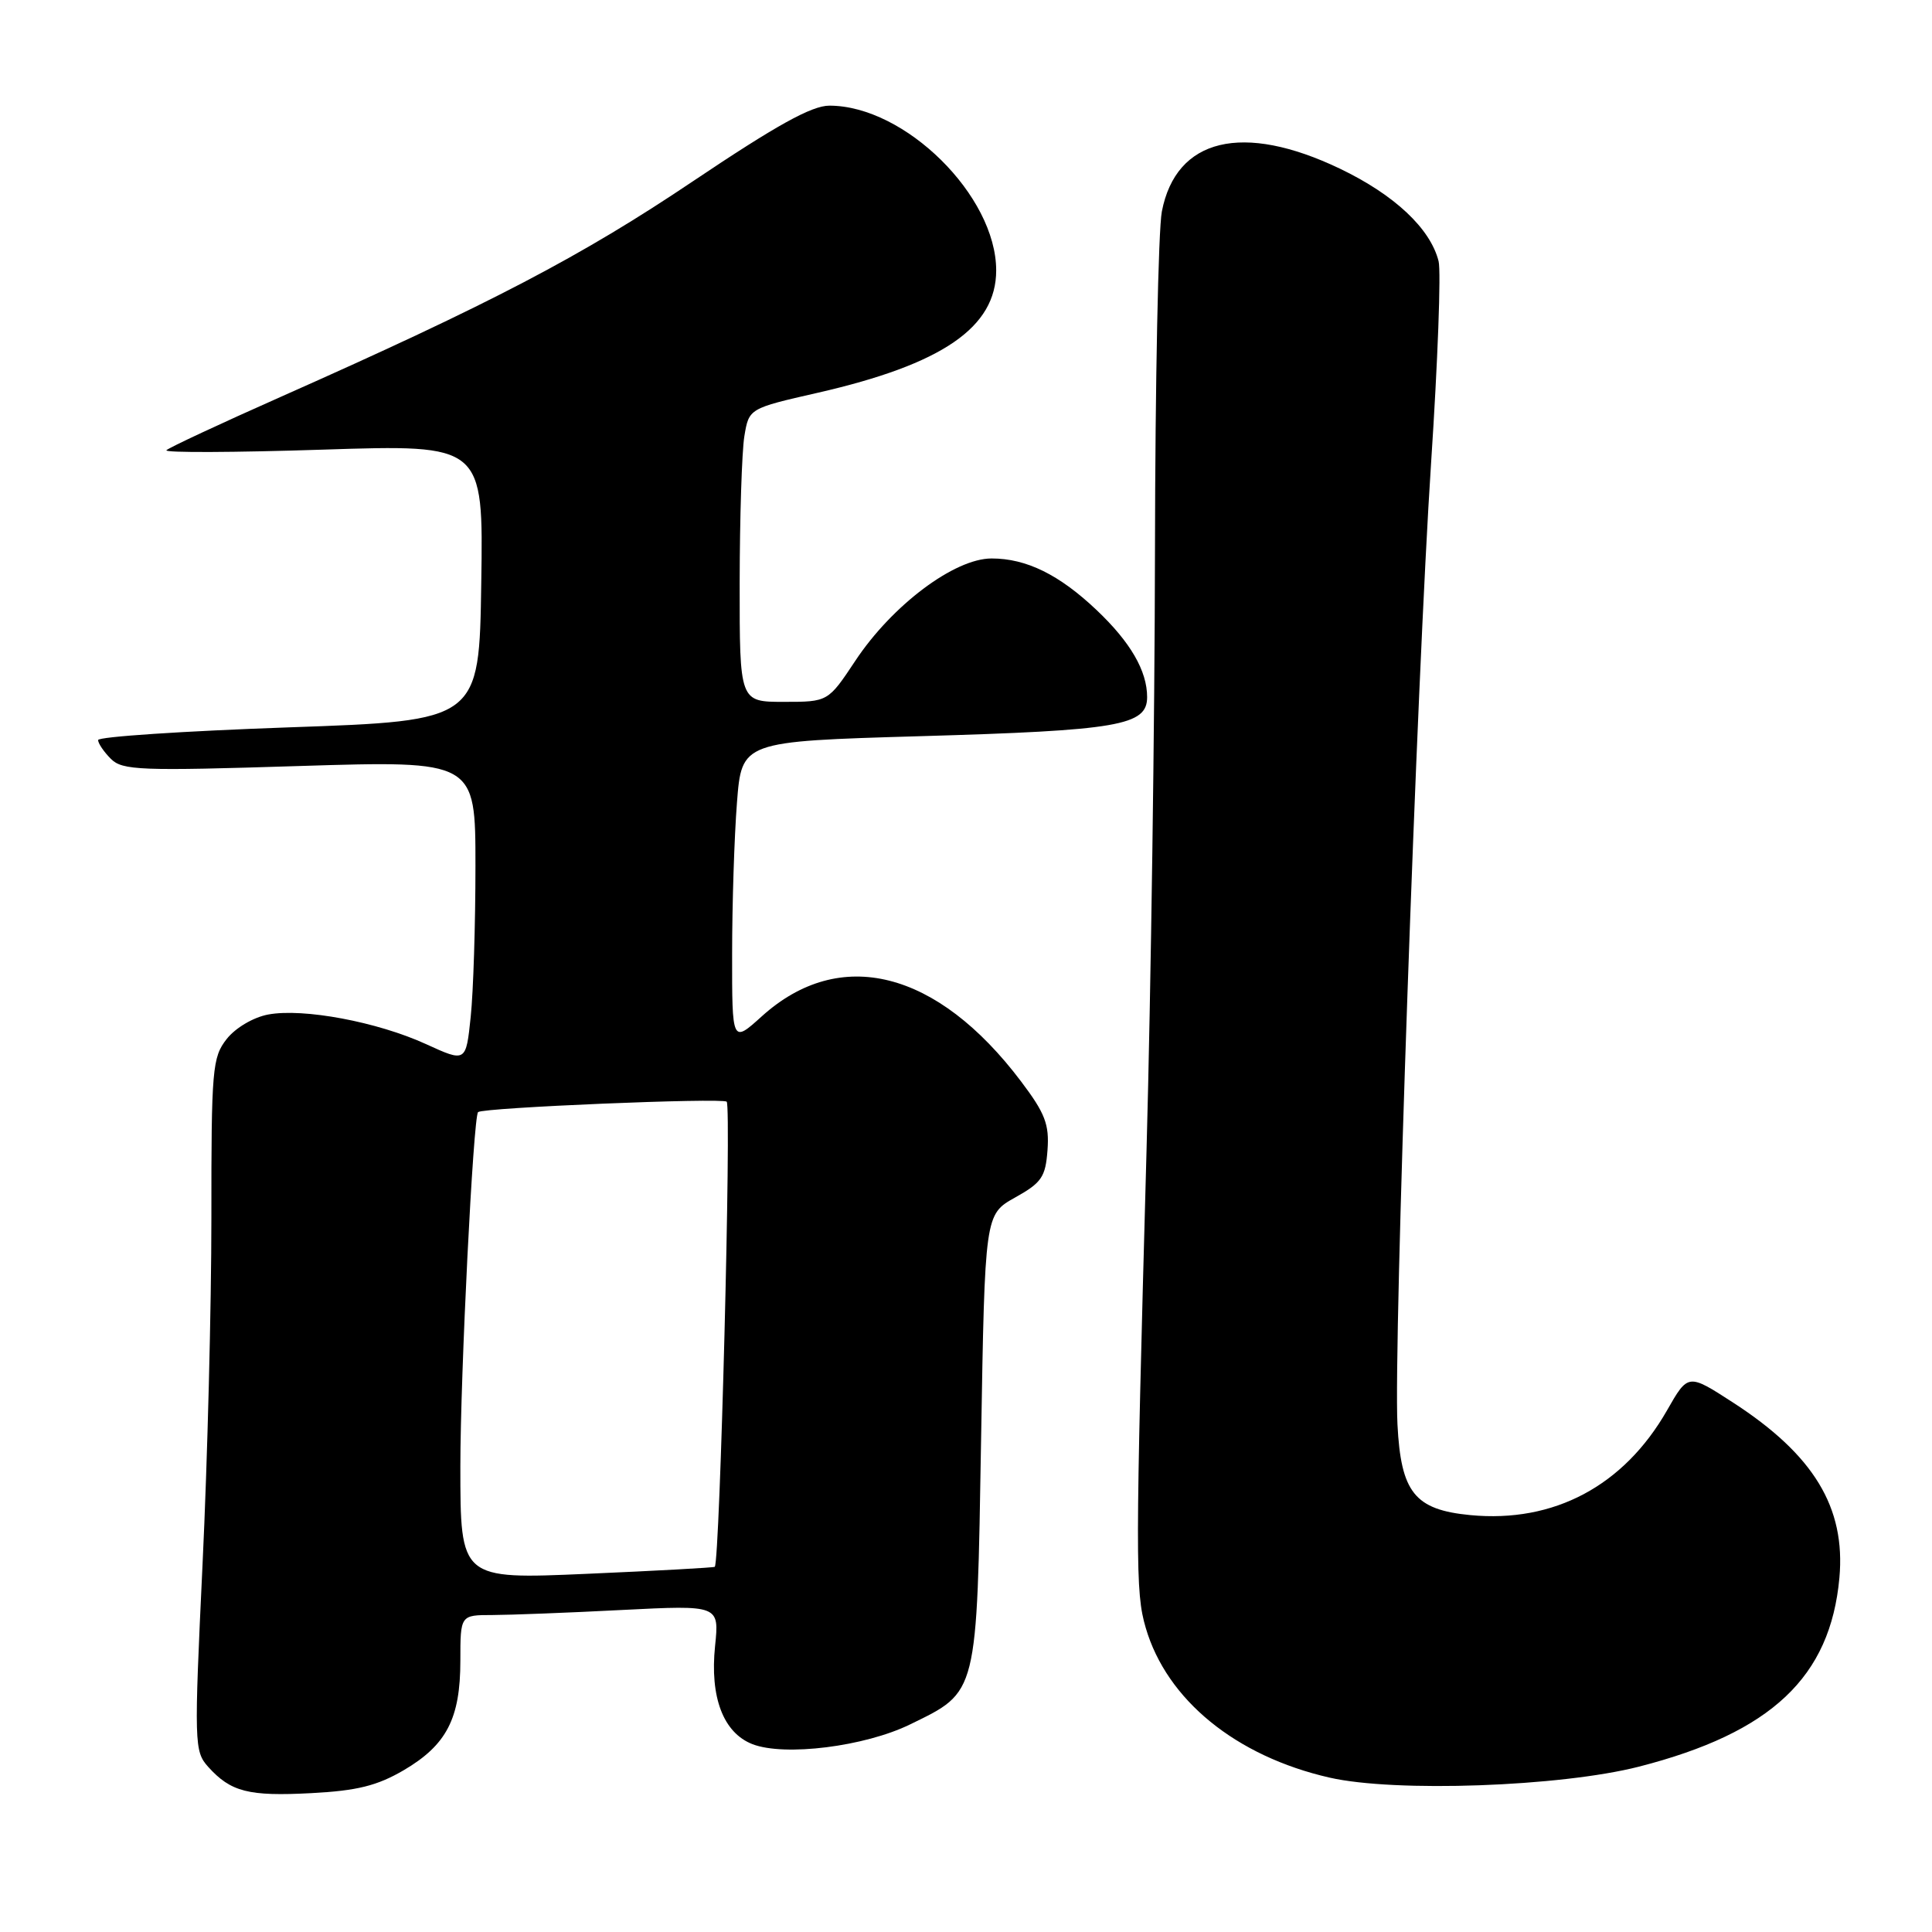 <?xml version="1.0" encoding="UTF-8" standalone="no"?>
<!DOCTYPE svg PUBLIC "-//W3C//DTD SVG 1.1//EN" "http://www.w3.org/Graphics/SVG/1.1/DTD/svg11.dtd" >
<svg xmlns="http://www.w3.org/2000/svg" xmlns:xlink="http://www.w3.org/1999/xlink" version="1.1" viewBox="0 0 256 256">
 <g >
 <path fill="currentColor"
d=" M 53.50 234.56 C 59.18 231.22 61.00 227.71 61.00 220.05 C 61.00 214.00 61.00 214.00 65.25 214.00 C 67.59 213.99 75.31 213.70 82.41 213.33 C 95.31 212.68 95.31 212.68 94.75 218.11 C 94.05 224.90 95.84 229.60 99.70 231.11 C 103.96 232.76 114.59 231.43 120.60 228.49 C 129.60 224.09 129.43 224.80 130.00 190.71 C 130.50 160.92 130.50 160.92 134.50 158.68 C 138.02 156.72 138.54 155.96 138.80 152.39 C 139.05 148.99 138.48 147.51 135.30 143.30 C 124.17 128.55 111.30 125.31 100.94 134.67 C 97.00 138.23 97.00 138.23 97.01 126.37 C 97.01 119.84 97.30 110.84 97.65 106.37 C 98.28 98.24 98.28 98.24 121.89 97.55 C 148.24 96.79 152.00 96.14 152.00 92.37 C 152.00 88.90 149.80 85.10 145.33 80.86 C 140.37 76.15 136.01 74.00 131.39 74.00 C 126.47 74.00 118.22 80.19 113.34 87.55 C 109.72 93.00 109.72 93.00 103.86 93.00 C 98.00 93.00 98.00 93.00 98.01 77.25 C 98.02 68.59 98.30 59.84 98.63 57.81 C 99.24 54.12 99.24 54.12 108.37 52.04 C 124.87 48.27 132.00 43.38 132.00 35.83 C 132.00 25.94 119.91 14.00 109.90 14.00 C 107.55 14.00 102.90 16.58 91.83 24.01 C 77.03 33.96 65.12 40.19 37.19 52.59 C 29.17 56.15 22.36 59.33 22.05 59.66 C 21.75 60.00 31.07 59.96 42.77 59.58 C 64.05 58.89 64.05 58.89 63.77 77.19 C 63.50 95.50 63.50 95.50 38.25 96.38 C 24.36 96.87 13.00 97.62 13.00 98.06 C 13.00 98.50 13.76 99.62 14.69 100.55 C 16.22 102.08 18.55 102.17 39.69 101.50 C 63.00 100.78 63.00 100.78 63.00 114.74 C 63.00 122.42 62.72 131.42 62.37 134.74 C 61.74 140.77 61.74 140.77 56.45 138.35 C 50.00 135.40 40.18 133.56 35.53 134.43 C 33.57 134.80 31.21 136.19 30.04 137.67 C 28.13 140.10 28.00 141.63 28.01 161.38 C 28.01 173.00 27.49 193.63 26.84 207.24 C 25.71 231.09 25.74 232.05 27.58 234.11 C 30.58 237.44 32.93 238.04 41.25 237.60 C 47.33 237.28 49.97 236.62 53.50 234.56 Z  M 217.17 234.09 C 234.72 229.59 242.53 222.23 243.73 209.07 C 244.57 199.74 240.33 192.76 229.60 185.82 C 223.68 181.99 223.68 181.99 220.89 186.88 C 215.17 196.89 205.91 201.82 194.83 200.76 C 187.45 200.05 185.63 197.77 185.17 188.72 C 184.64 178.29 187.74 89.90 189.63 61.29 C 190.51 47.97 190.96 35.96 190.62 34.61 C 189.53 30.28 184.78 25.82 177.57 22.36 C 164.67 16.18 155.83 18.30 153.95 28.03 C 153.48 30.49 153.07 50.73 153.04 73.00 C 153.01 95.28 152.51 131.05 151.92 152.50 C 150.43 206.80 150.42 210.95 151.82 215.71 C 154.62 225.26 163.77 232.71 176.16 235.54 C 184.86 237.53 206.76 236.75 217.17 234.09 Z  M 61.00 194.29 C 61.00 182.22 62.71 147.93 63.35 147.36 C 64.00 146.76 95.68 145.44 96.29 145.98 C 96.94 146.55 95.39 206.97 94.71 207.61 C 94.59 207.72 86.96 208.14 77.75 208.54 C 61.00 209.27 61.00 209.27 61.00 194.29 Z "/>
</g>
</svg>